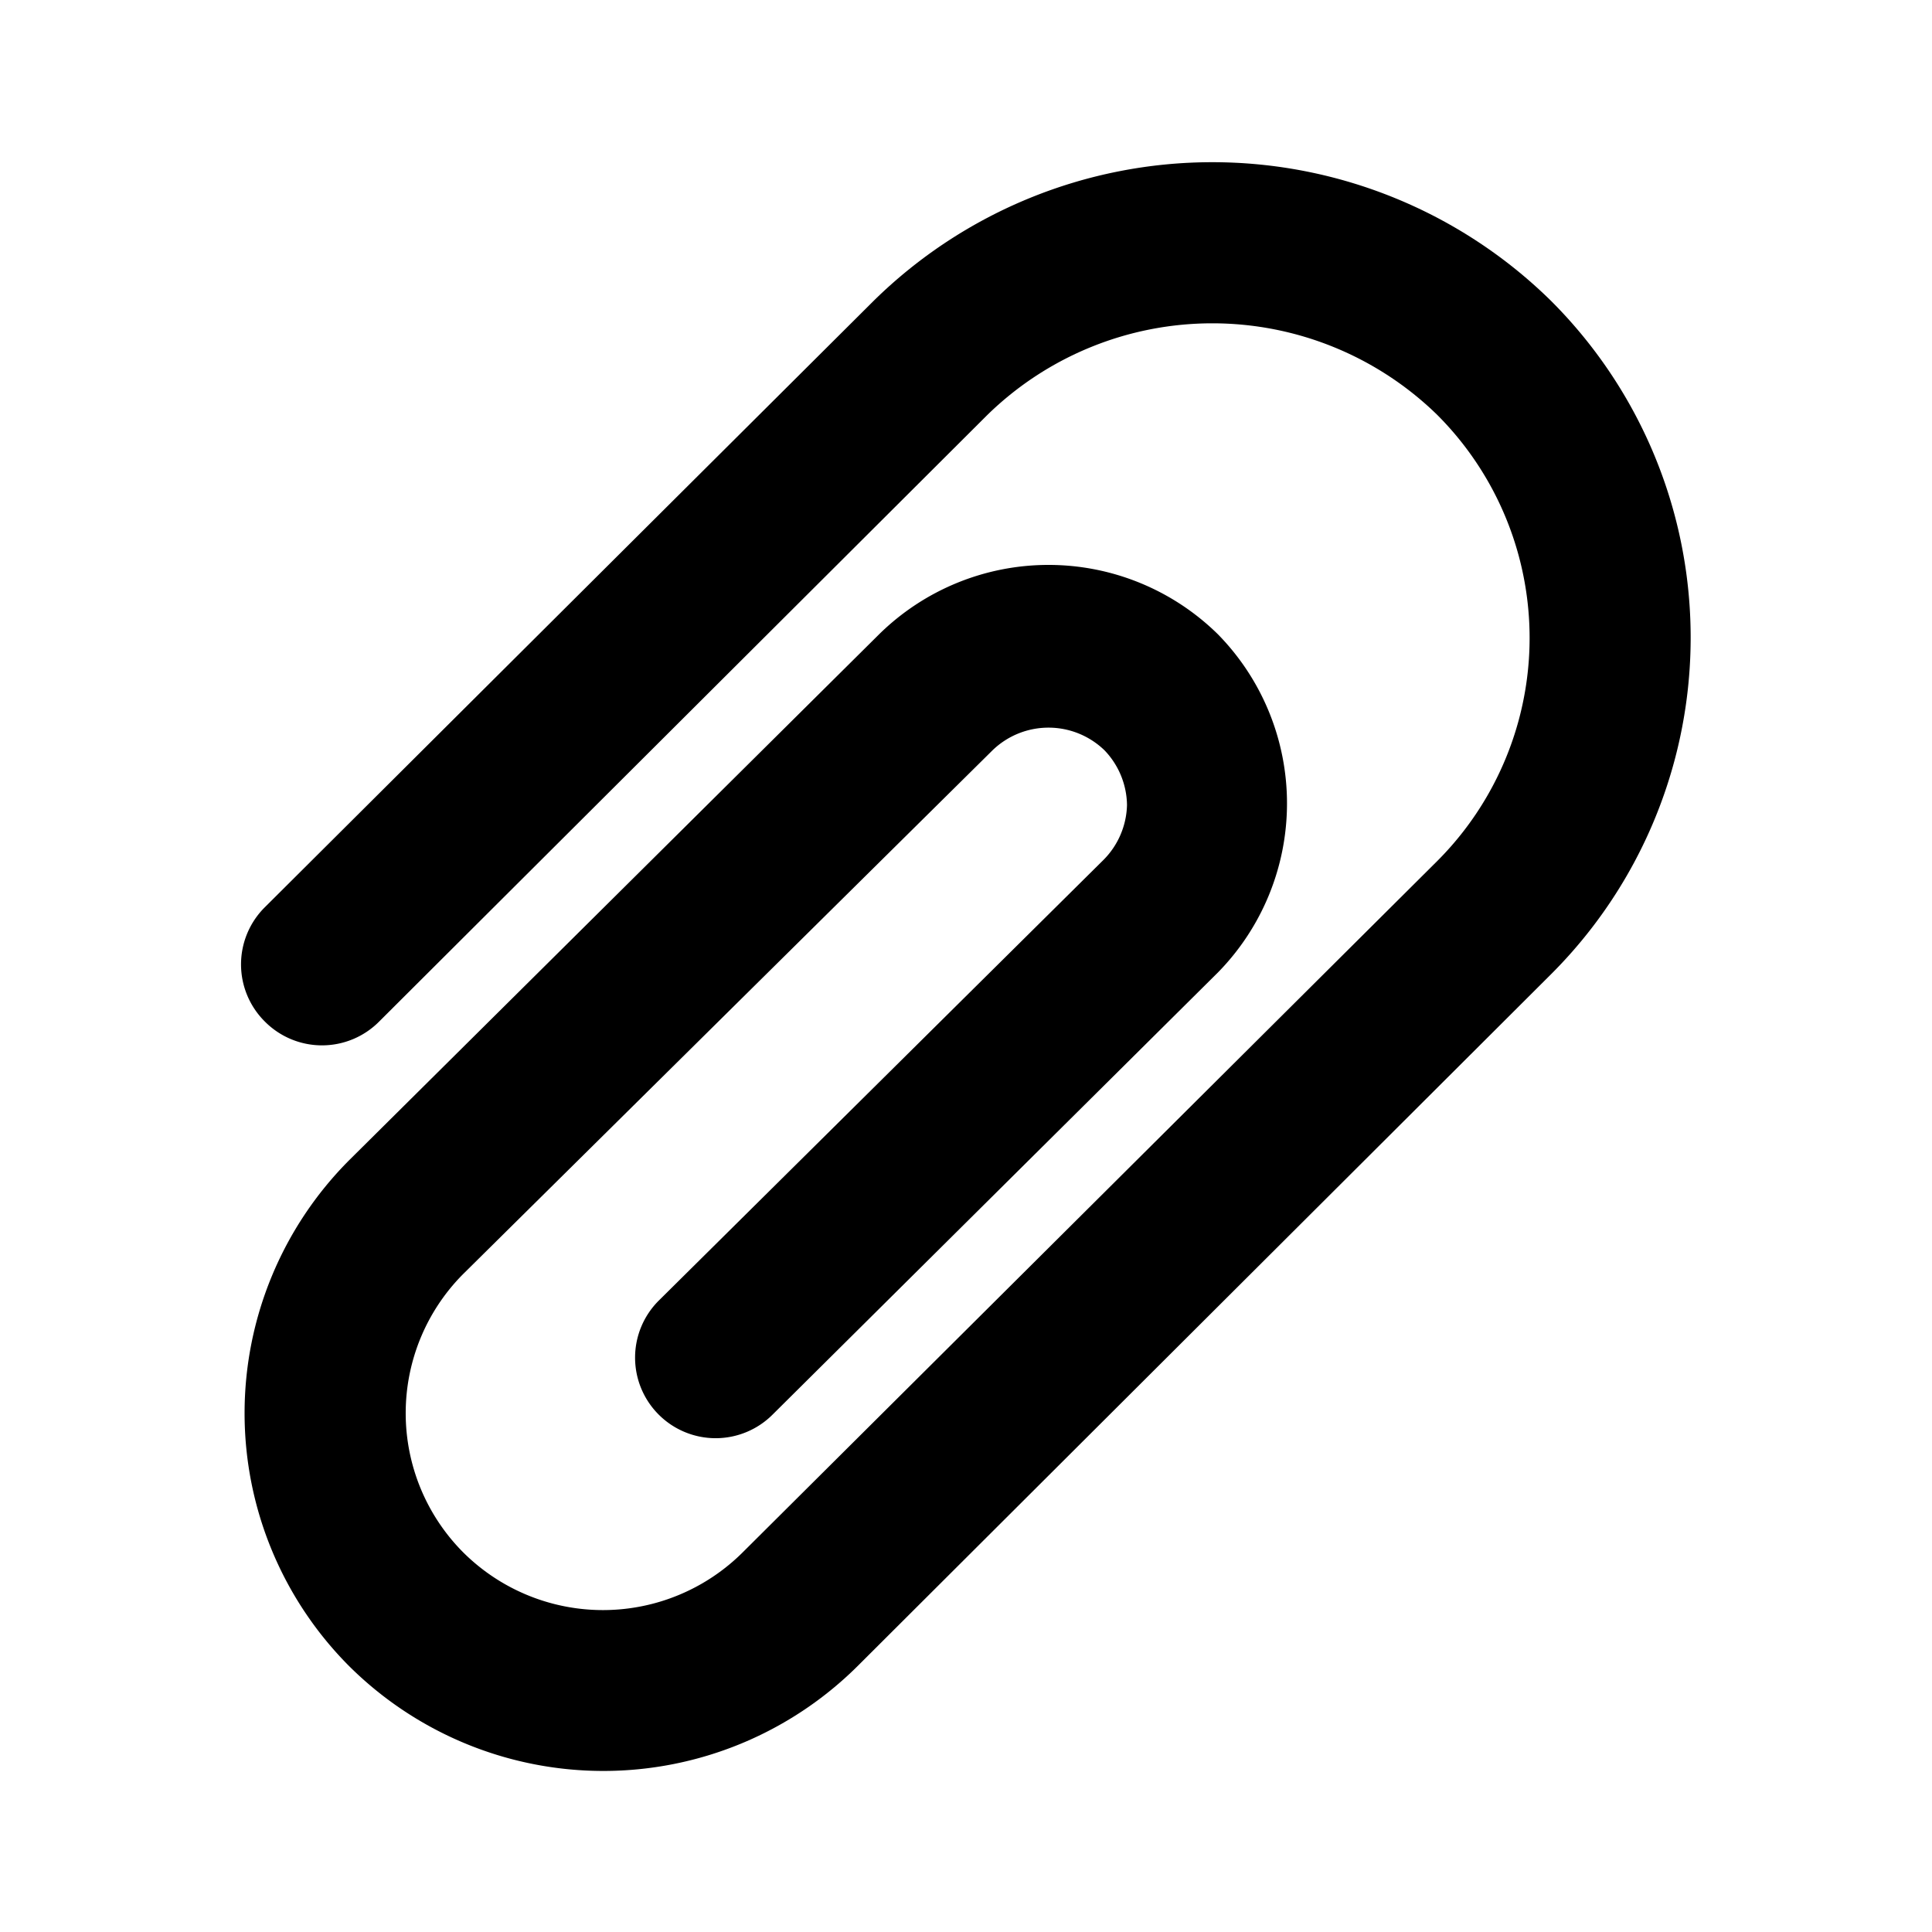 <svg id="Layer_1" data-name="Layer 1" xmlns="http://www.w3.org/2000/svg" viewBox="0 0 24 24"><title>Attachment</title><path d="M3.29,12.69a1,1,0,0,1,0-1.42l7.57-7.54a6,6,0,0,1,8.4,0,5.91,5.91,0,0,1,0,8.38L10.65,20.7a4.48,4.48,0,0,1-6.31,0,4.45,4.45,0,0,1,0-6.29l6.58-6.53a3,3,0,0,1,4.21,0,3,3,0,0,1,0,4.2L9.6,17.57a1,1,0,0,1-1.42,0,1,1,0,0,1,0-1.41l5.53-5.48A1,1,0,0,0,14,10a1,1,0,0,0-.28-.68,1,1,0,0,0-1.39,0L5.75,15.83a2.45,2.45,0,0,0,0,3.45,2.46,2.46,0,0,0,3.48,0l8.62-8.58a3.92,3.92,0,0,0,0-5.55,4,4,0,0,0-5.58,0L4.71,12.69A1,1,0,0,1,3.29,12.69Z"/></svg>